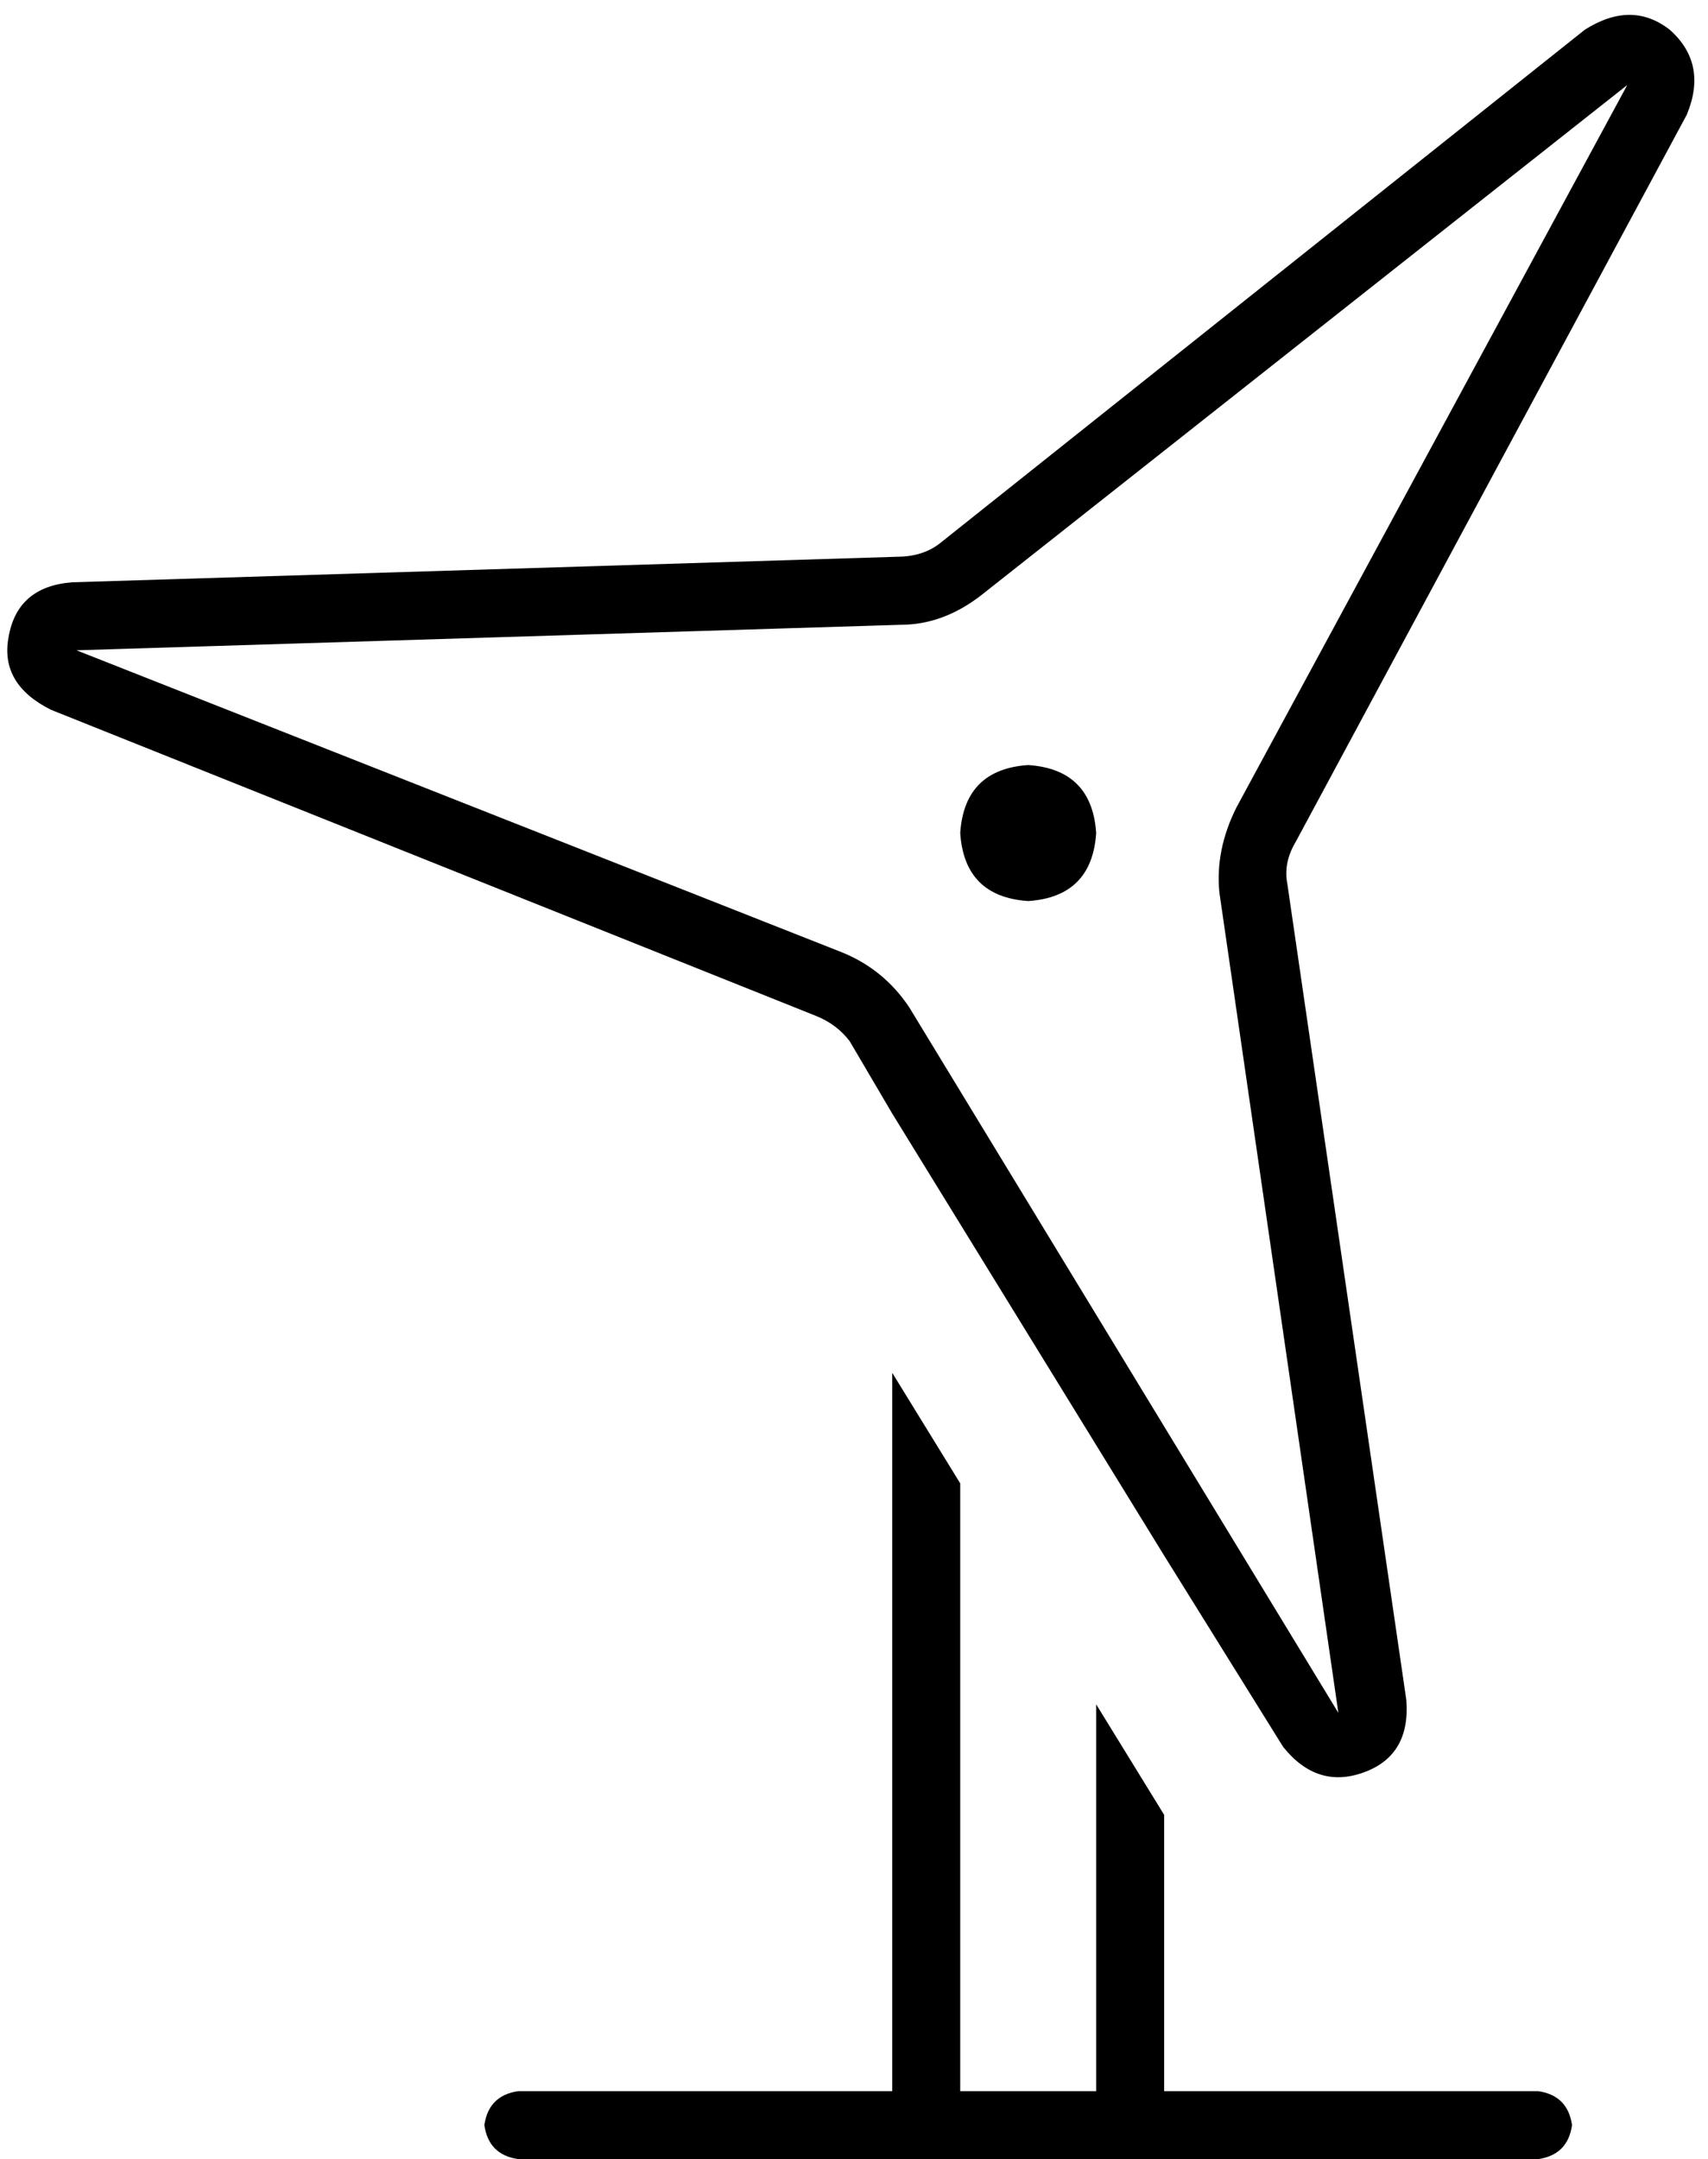 <svg xmlns="http://www.w3.org/2000/svg" viewBox="0 0 402 508">
  <path d="M 287 210 Q 286 200 291 190 L 383 20 L 383 20 L 231 140 L 231 140 Q 222 147 212 147 L 18 153 L 18 153 L 198 224 L 198 224 Q 208 228 214 237 L 315 403 L 315 403 L 287 210 L 287 210 Z M 331 400 Q 332 413 321 417 L 321 417 L 321 417 Q 310 421 302 411 L 274 366 L 274 366 L 258 340 L 258 340 L 226 288 L 226 288 L 210 262 L 210 262 L 200 245 L 200 245 Q 197 241 192 239 L 12 167 L 12 167 Q 0 161 2 150 Q 4 138 17 137 L 211 131 L 211 131 Q 217 131 221 128 L 373 7 L 373 7 Q 384 0 393 7 Q 402 15 397 27 L 305 198 L 305 198 Q 302 203 303 208 L 331 400 L 331 400 Z M 226 349 L 226 492 L 226 349 L 226 492 L 258 492 L 258 492 L 258 401 L 258 401 L 274 427 L 274 427 L 274 492 L 274 492 L 362 492 L 362 492 Q 369 493 370 500 Q 369 507 362 508 L 266 508 L 122 508 Q 115 507 114 500 Q 115 493 122 492 L 210 492 L 210 492 L 210 323 L 210 323 L 226 349 L 226 349 Z M 242 180 Q 257 181 258 196 Q 257 211 242 212 Q 227 211 226 196 Q 227 181 242 180 L 242 180 Z" />
</svg>